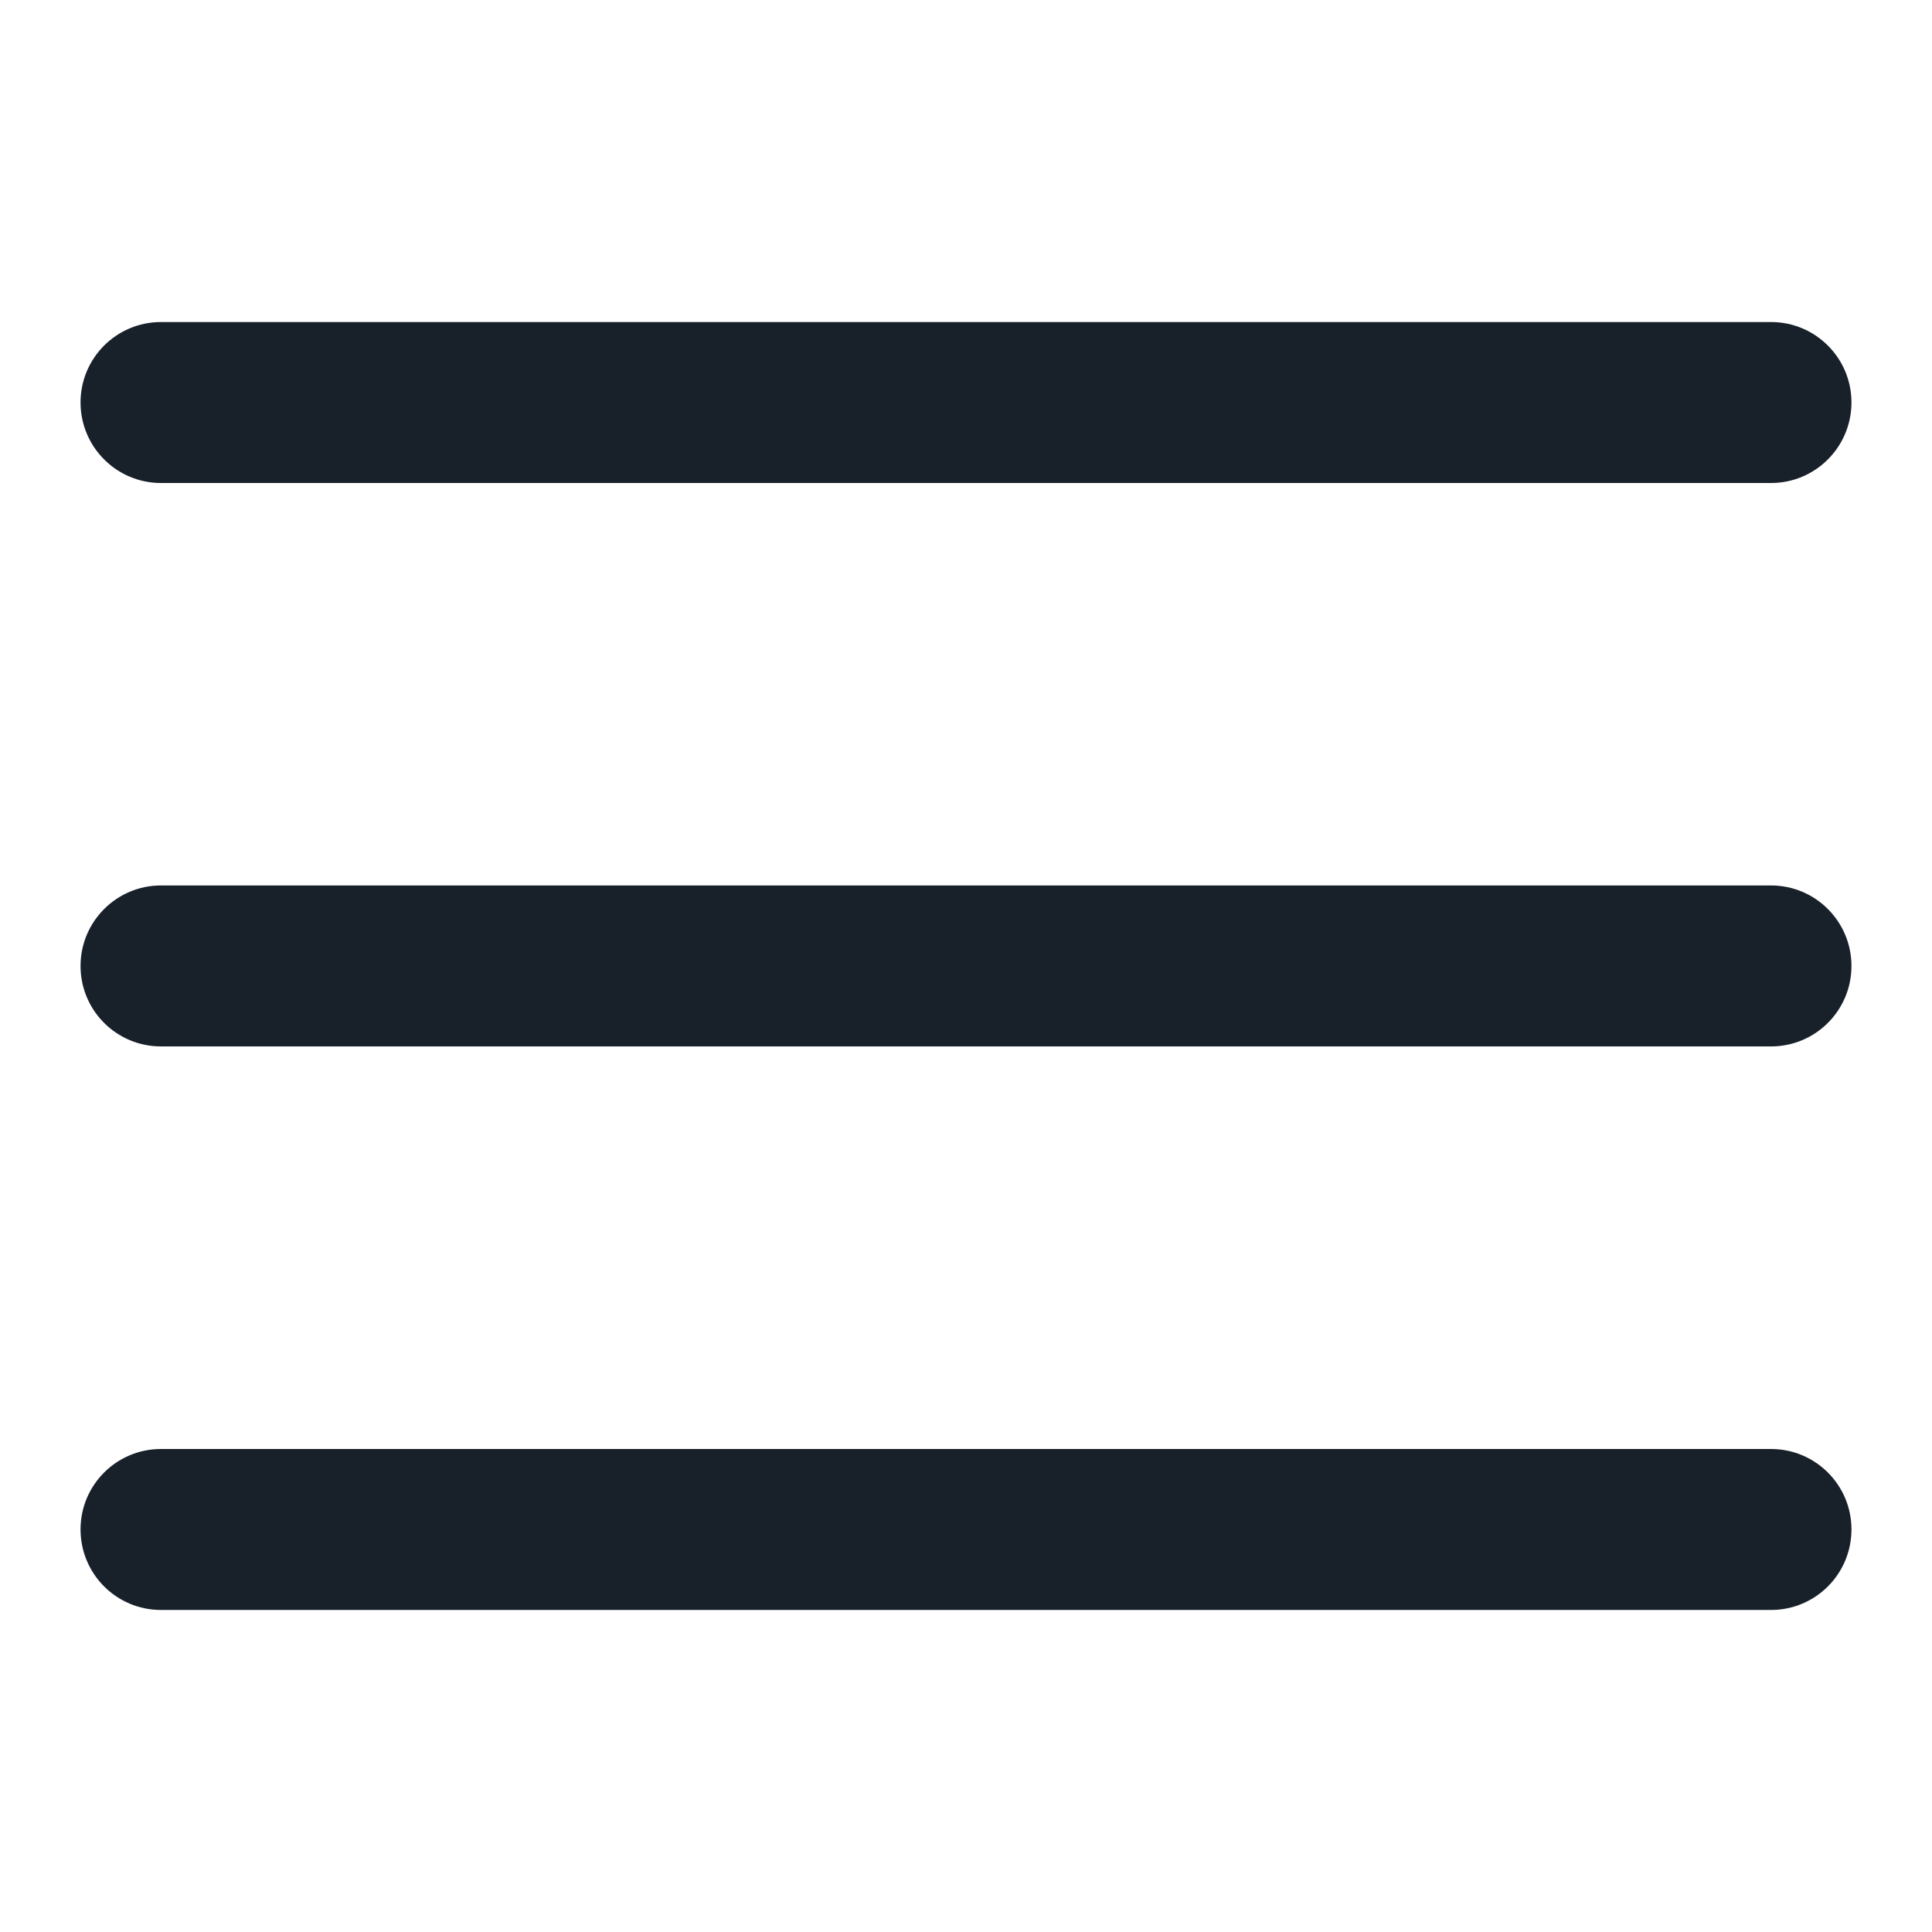 <svg width="16" height="16" viewBox="0 0 16 16" fill="none" xmlns="http://www.w3.org/2000/svg">
<path d="M14.667 4C15.035 4 15.333 3.701 15.333 3.333C15.333 2.965 15.035 2.667 14.667 2.667H1.333C0.965 2.667 0.667 2.965 0.667 3.333C0.667 3.701 0.965 4 1.333 4H14.667Z" fill="#18202A"/>
<path d="M14.667 8.666C15.035 8.666 15.333 8.368 15.333 8C15.333 7.632 15.035 7.333 14.667 7.333H1.333C0.965 7.333 0.667 7.632 0.667 8C0.667 8.368 0.965 8.666 1.333 8.666H14.667Z" fill="#18202A"/>
<path d="M14.667 13.333C15.035 13.333 15.333 13.035 15.333 12.666C15.333 12.298 15.035 12 14.667 12H1.333C0.965 12 0.667 12.298 0.667 12.666C0.667 13.035 0.965 13.333 1.333 13.333H14.667Z" fill="#18202A"/>
</svg>

